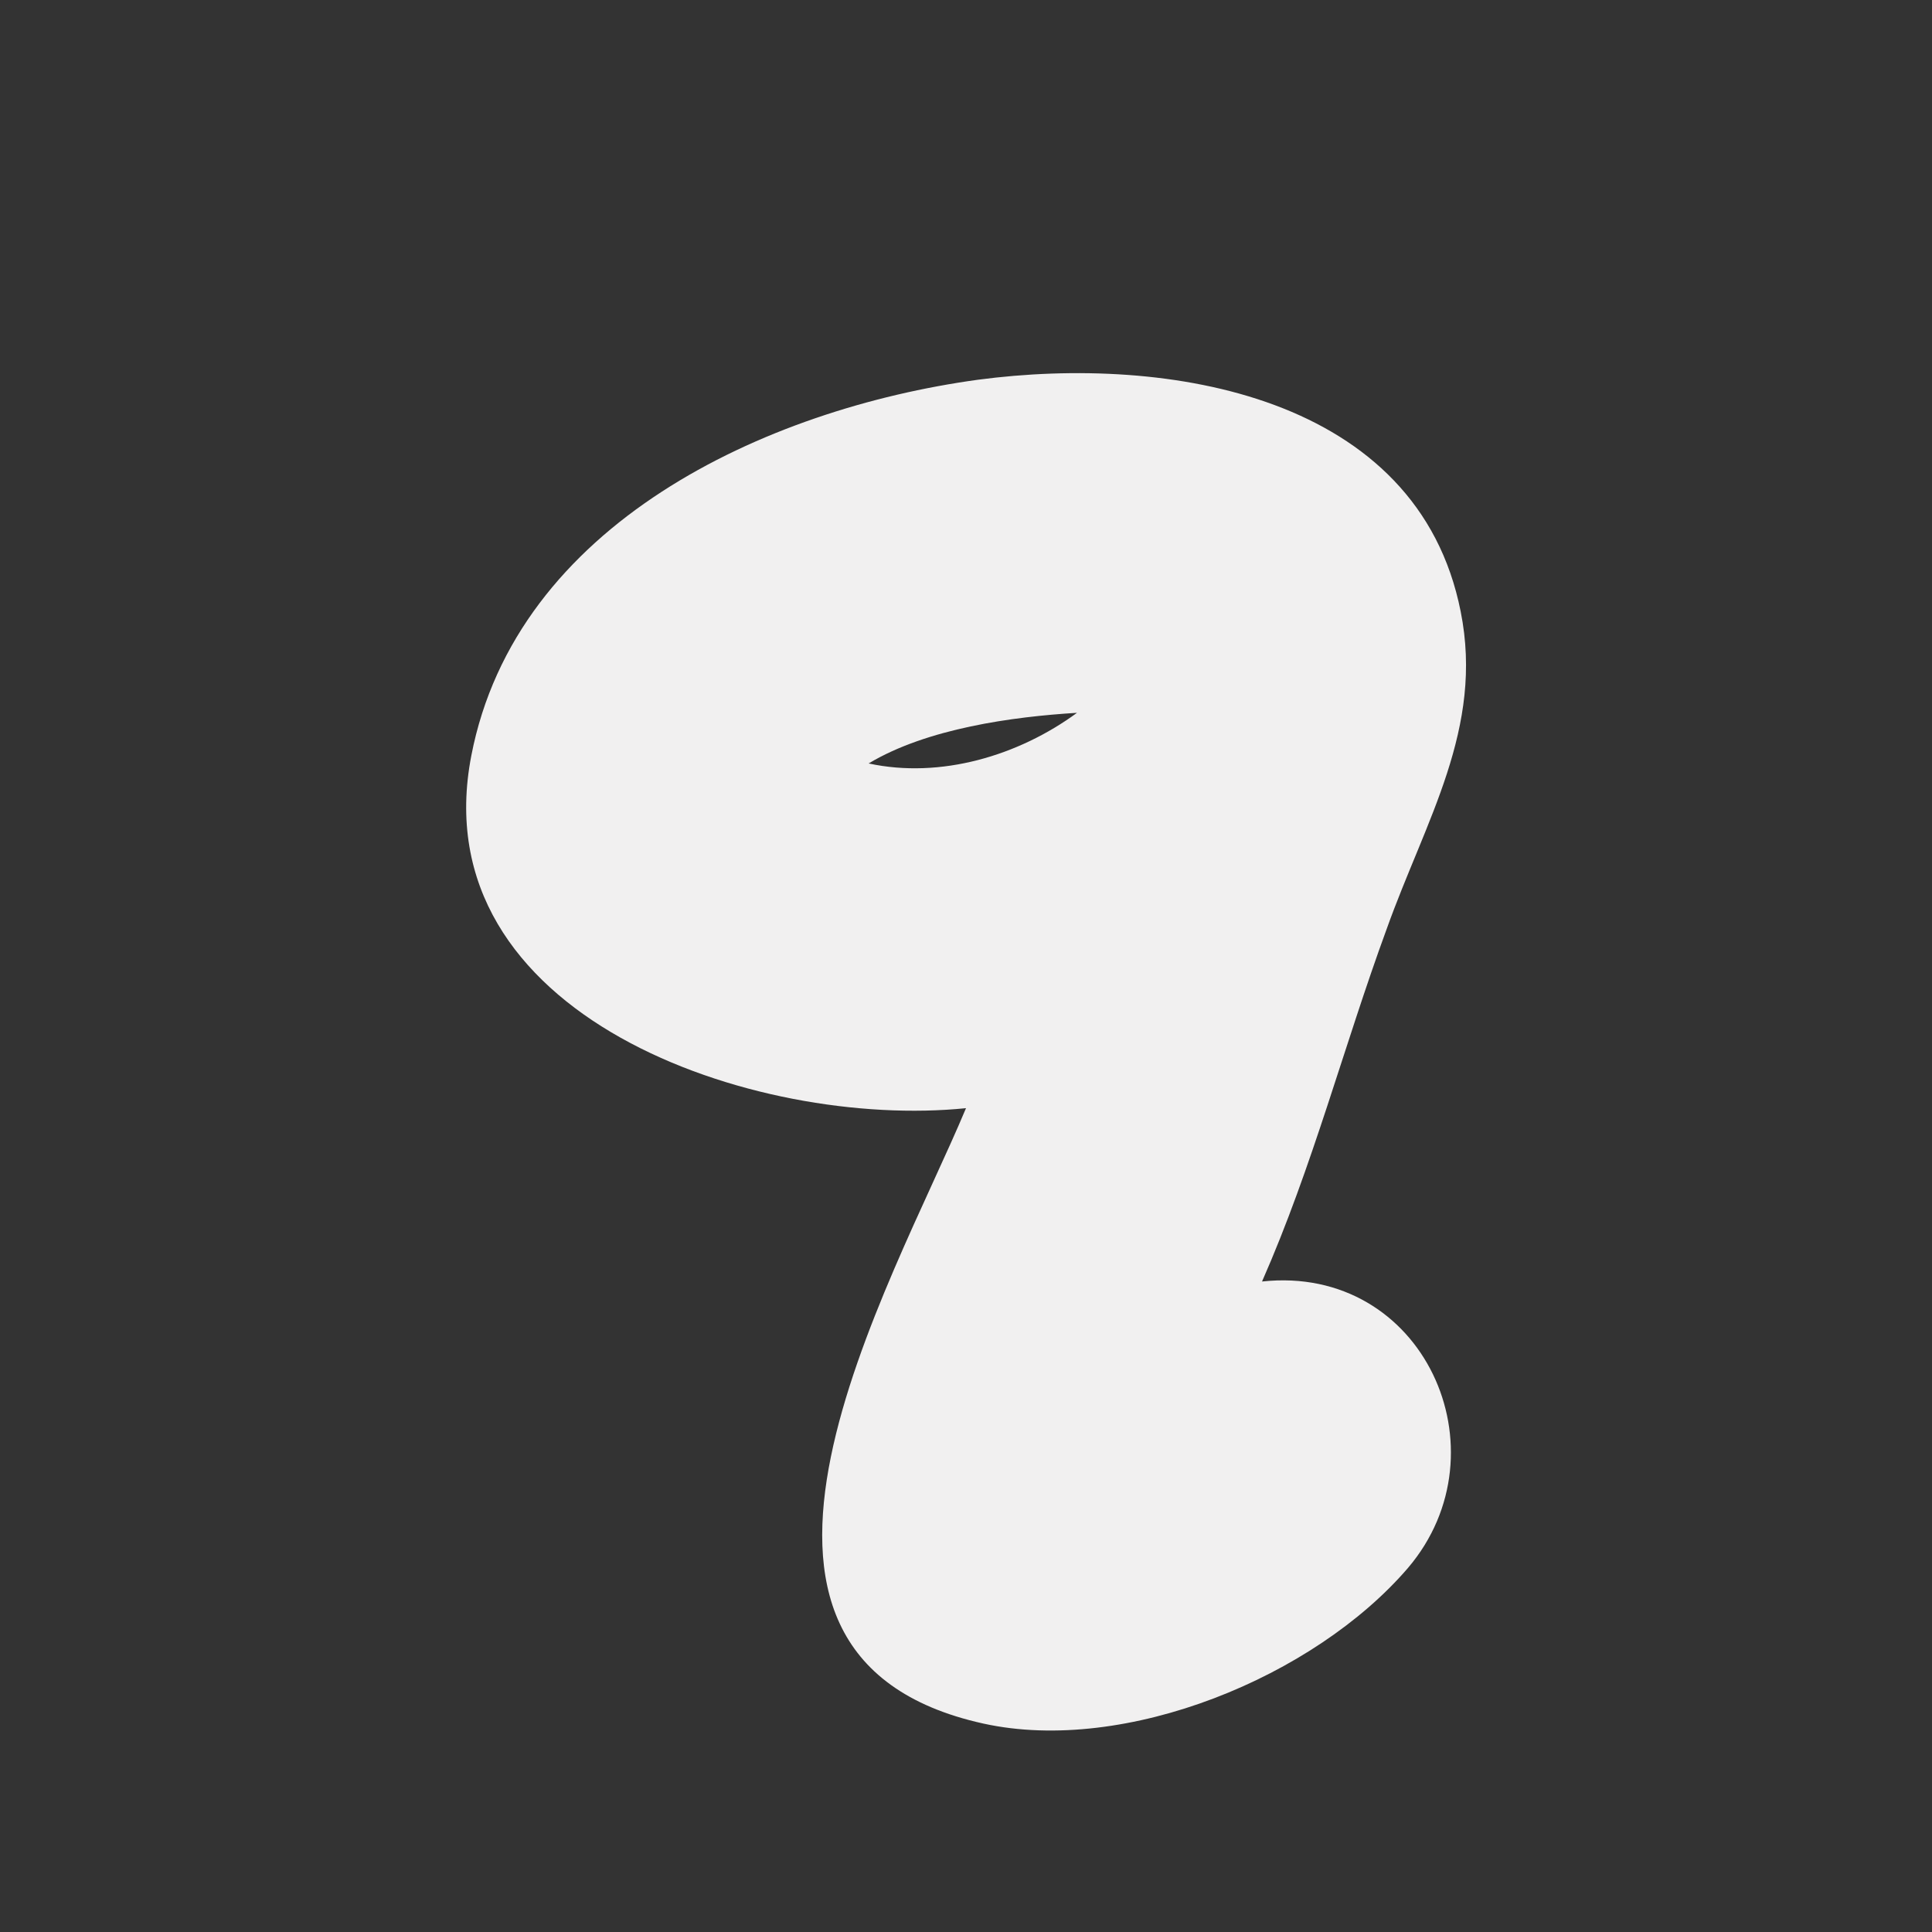 <?xml version="1.0" encoding="utf-8"?>
<!-- Generator: Adobe Illustrator 21.0.2, SVG Export Plug-In . SVG Version: 6.00 Build 0)  -->
<svg version="1.1" id="Layer_1" xmlns="http://www.w3.org/2000/svg" xmlns:xlink="http://www.w3.org/1999/xlink" x="0px" y="0px"
	 viewBox="0 0 99.2 99.2" style="enable-background:new 0 0 99.2 99.2;" xml:space="preserve">
<rect x="0" y="0" width="99.2" height="99.2" fill="#333333" stroke="none"/>
<style type="text/css">
	.st0{fill:#F1F0F0;}
	.st1{fill:#FFFEF1;}
</style>
<g>
	<path class="st0" d="M50.2,19.5c-10.9,1.5-23.7,7.4-26,19.3c-2.6,13.4,14.6,19.2,25.4,18.1c-3.8,9.1-15,28.1,0.9,31.6
		c7.3,1.6,17-2.4,21.8-8c5.1-6,0.8-15.6-7.5-14.7c2.6-5.9,4.2-12.1,6.4-18.1c2-5.6,5-10.3,3.8-16.3C72.8,20.3,60,18.2,50.2,19.5
		 M55.3,36.6c-3,2.2-7,3.4-10.7,2.6C47.6,37.4,52,36.8,55.3,36.6"/>
</g>
</svg>
